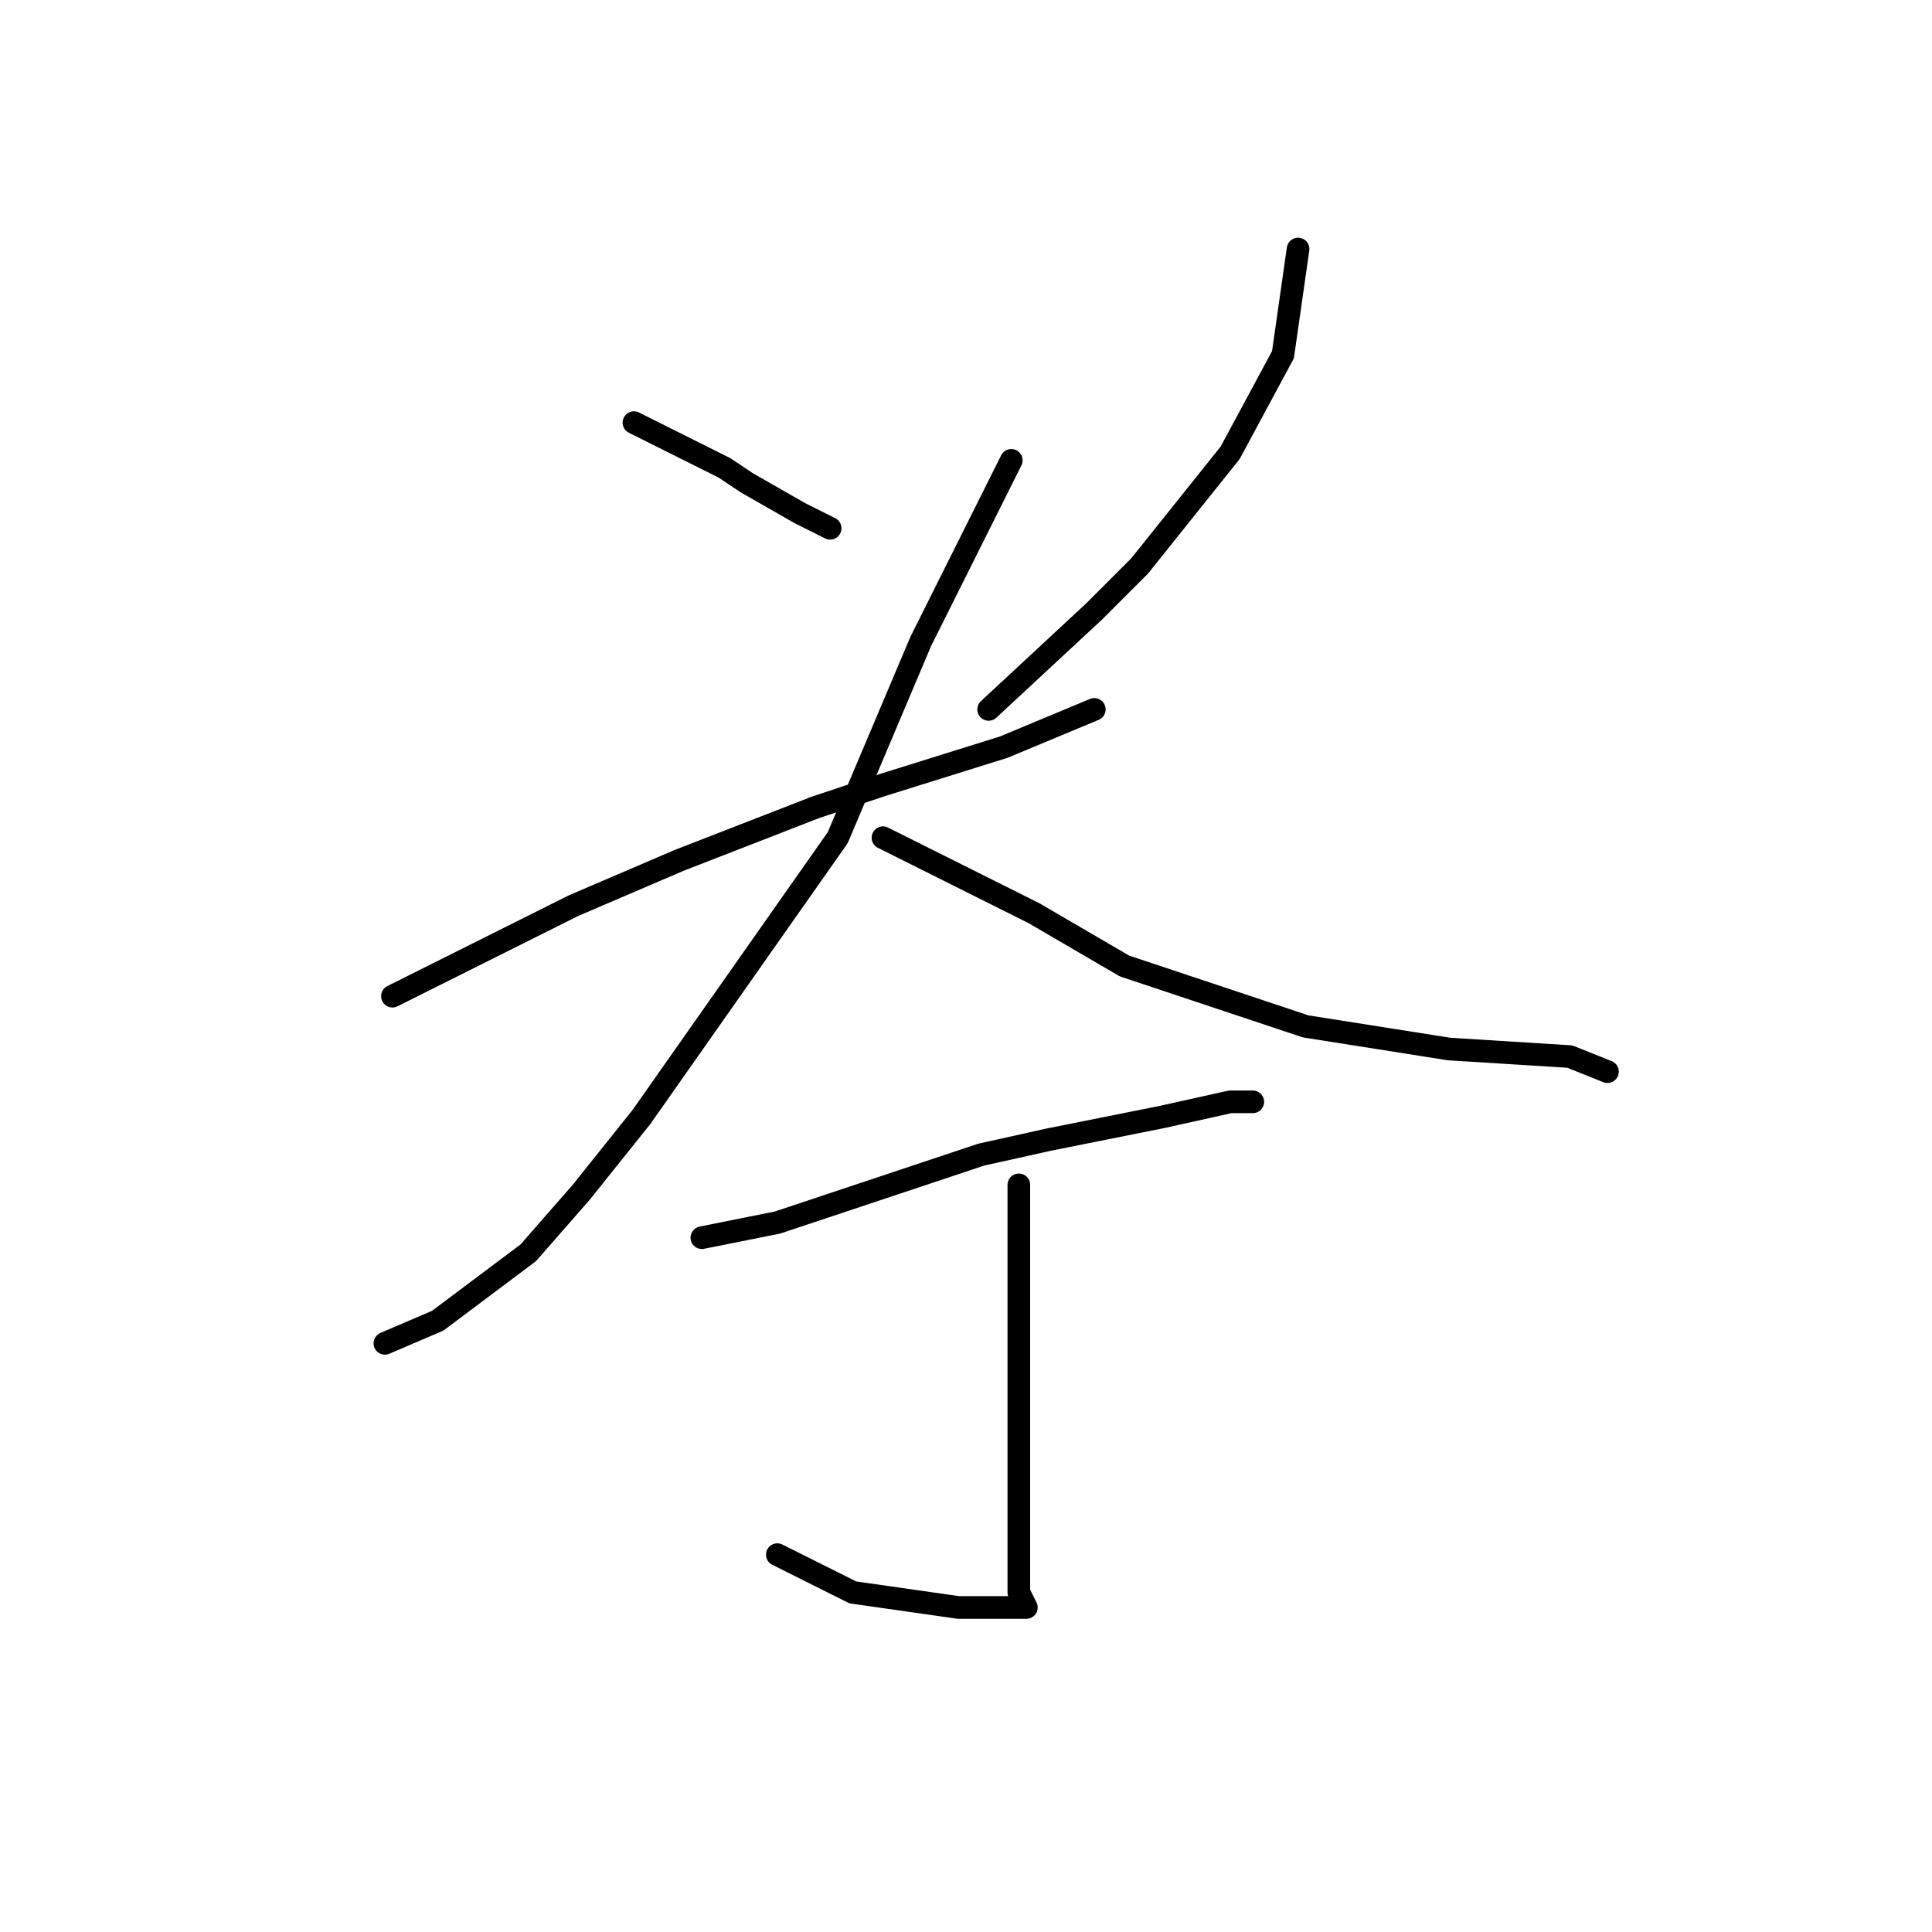 <?xml version="1.0" standalone="no"?>
    <svg width="256" height="256" xmlns="http://www.w3.org/2000/svg" version="1.1">
    <polyline stroke="black" stroke-width="3" stroke-linecap="round" fill="transparent" stroke-linejoin="round" points="84 56 90 59 96 62 99 64 106 68 110 70 110 70 " />
        <polyline stroke="black" stroke-width="3" stroke-linecap="round" fill="transparent" stroke-linejoin="round" points="172 33 171 40 170 47 163 60 151 75 145 81 131 94 131 94 " />
        <polyline stroke="black" stroke-width="3" stroke-linecap="round" fill="transparent" stroke-linejoin="round" points="52 132 64 126 76 120 90 114 108 107 117 104 133 99 145 94 145 94 " />
        <polyline stroke="black" stroke-width="3" stroke-linecap="round" fill="transparent" stroke-linejoin="round" points="134 61 128 73 122 85 111 111 85 148 77 158 70 166 58 175 51 178 51 178 " />
        <polyline stroke="black" stroke-width="3" stroke-linecap="round" fill="transparent" stroke-linejoin="round" points="117 111 127 116 137 121 149 128 164 133 173 136 192 139 208 140 213 142 213 142 " />
        <polyline stroke="black" stroke-width="3" stroke-linecap="round" fill="transparent" stroke-linejoin="round" points="93 164 98 163 103 162 109 160 130 153 139 151 154 148 163 146 166 146 166 146 " />
        <polyline stroke="black" stroke-width="3" stroke-linecap="round" fill="transparent" stroke-linejoin="round" points="135 157 135 162 135 167 135 180 135 193 135 204 135 211 136 213 135 213 127 213 113 211 103 206 103 206 " />
        </svg>